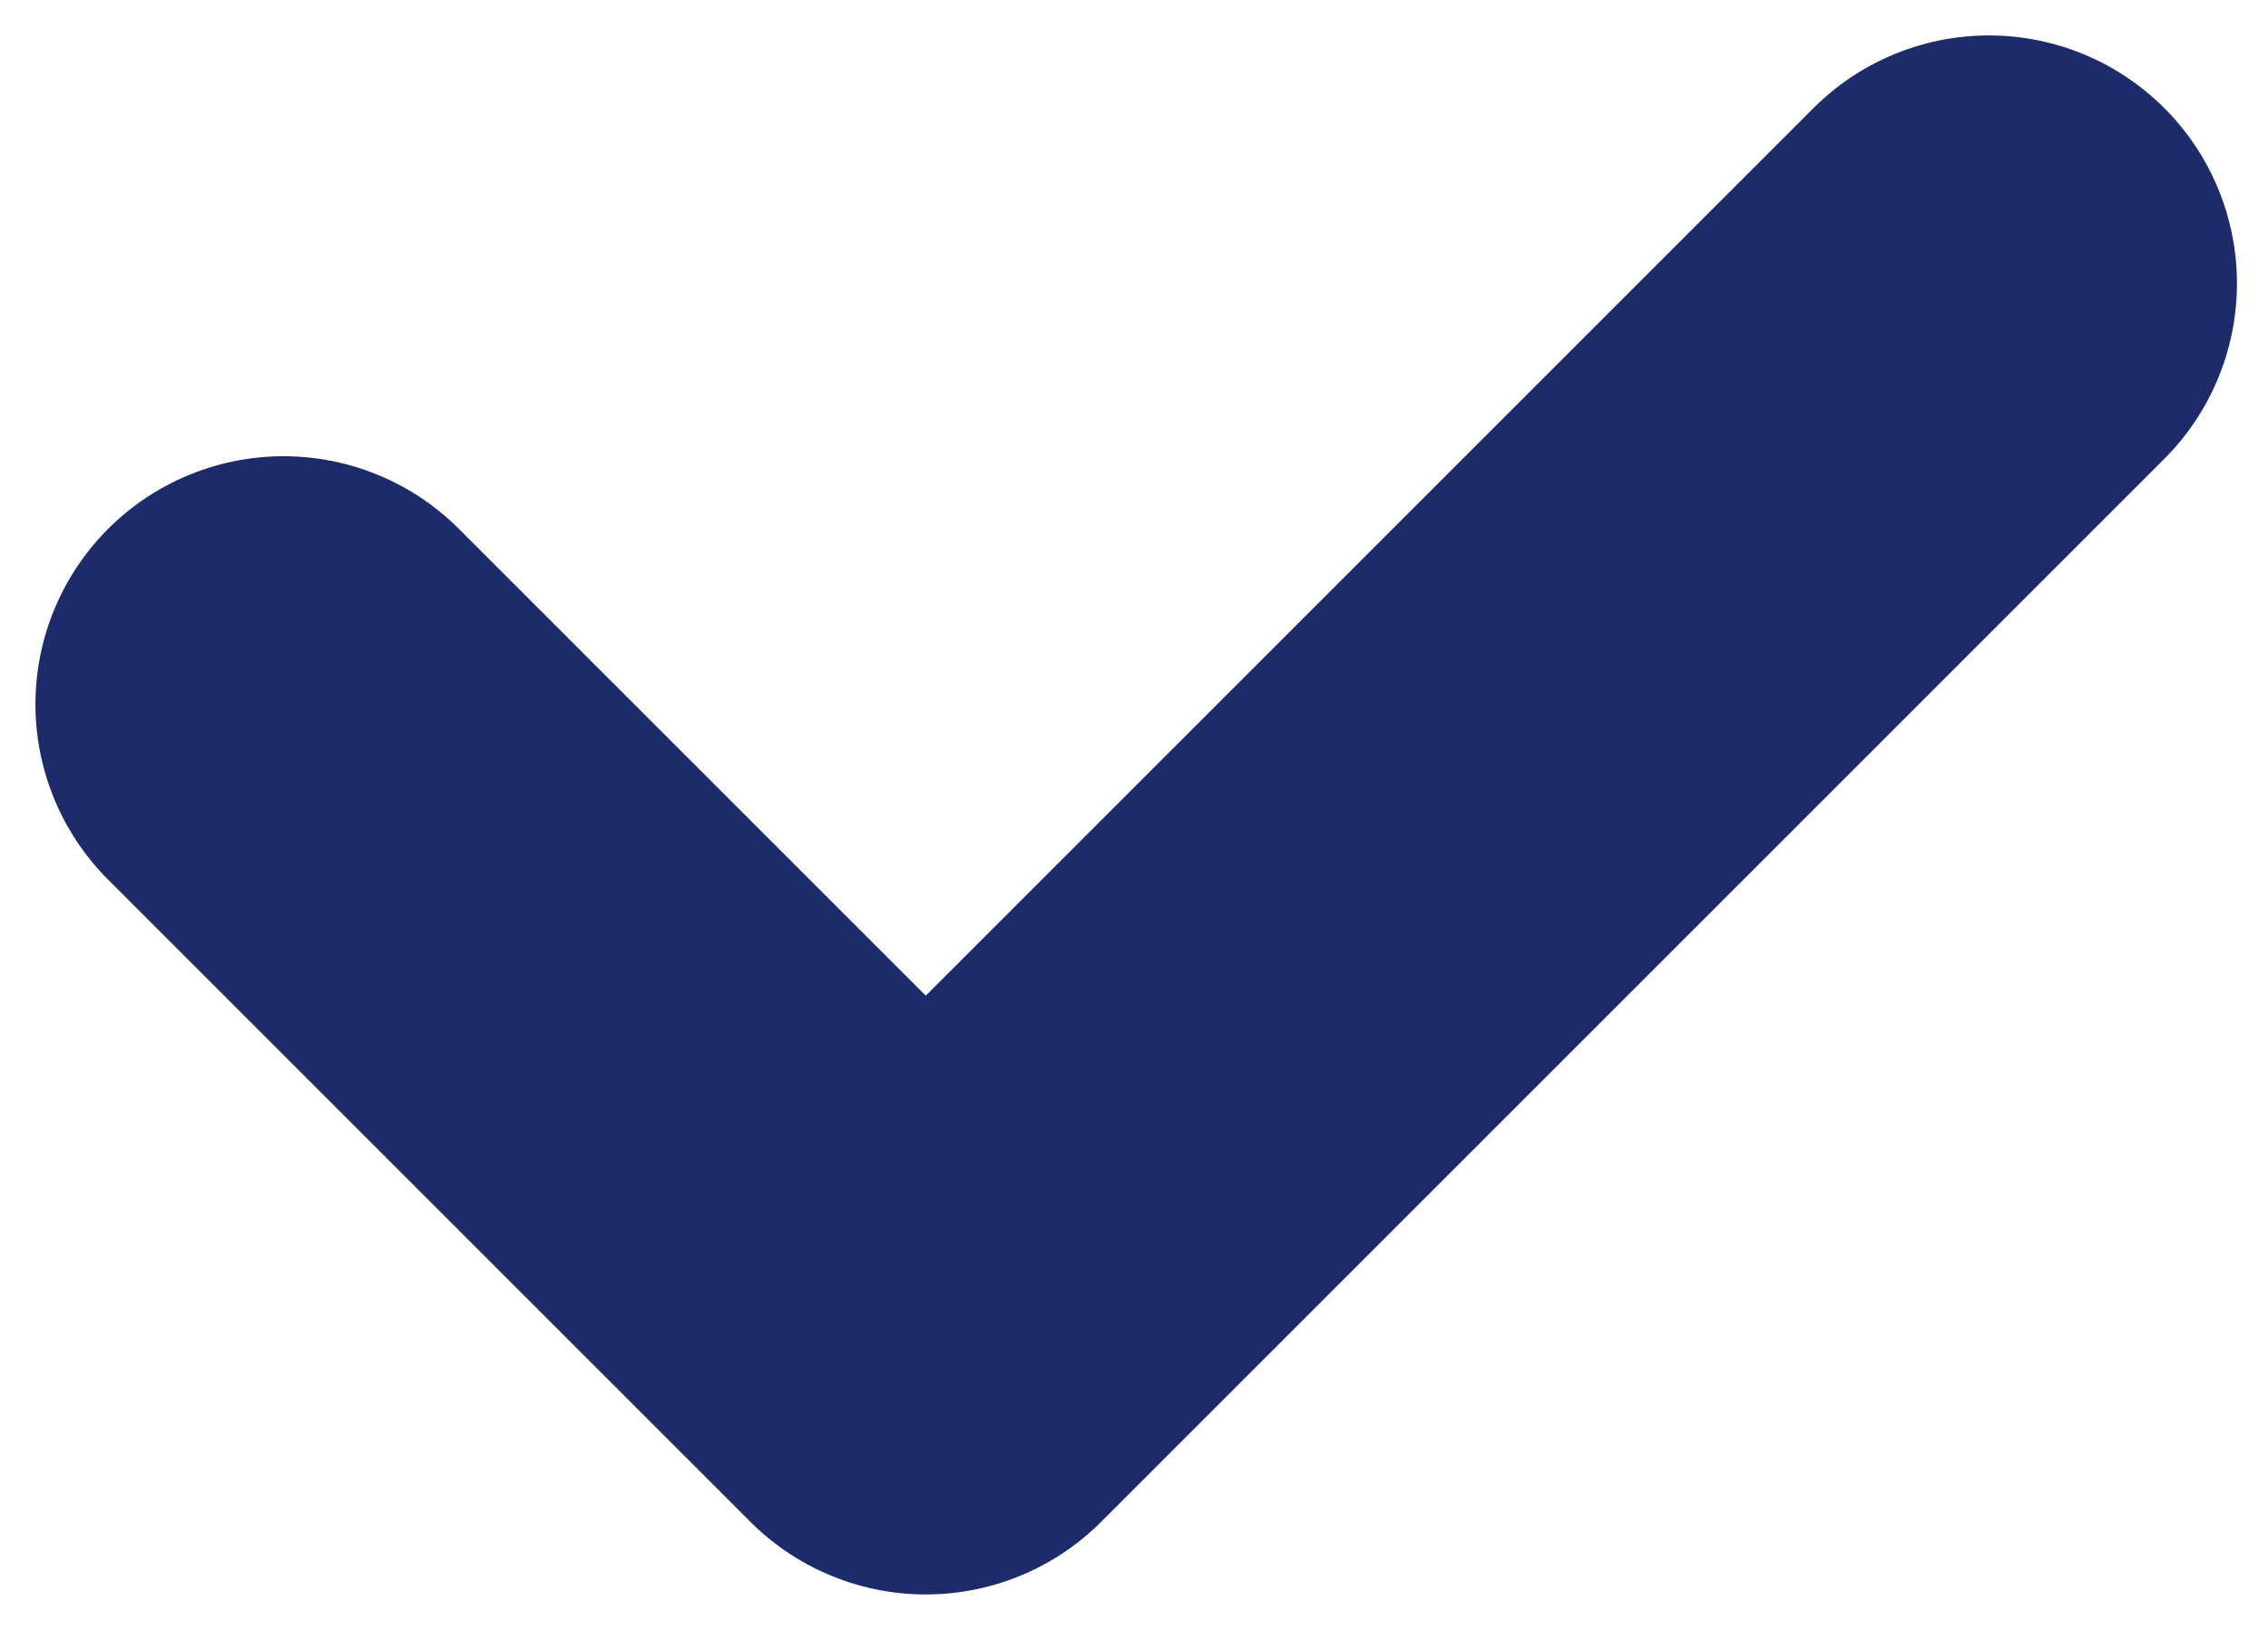 <svg width="32" height="23" viewBox="0 0 32 23" fill="none" xmlns="http://www.w3.org/2000/svg">
<path d="M4 9.938L13.062 19L28.062 4" stroke="#1D2B6B" stroke-width="7" stroke-linecap="round" stroke-linejoin="round"/>
</svg>

